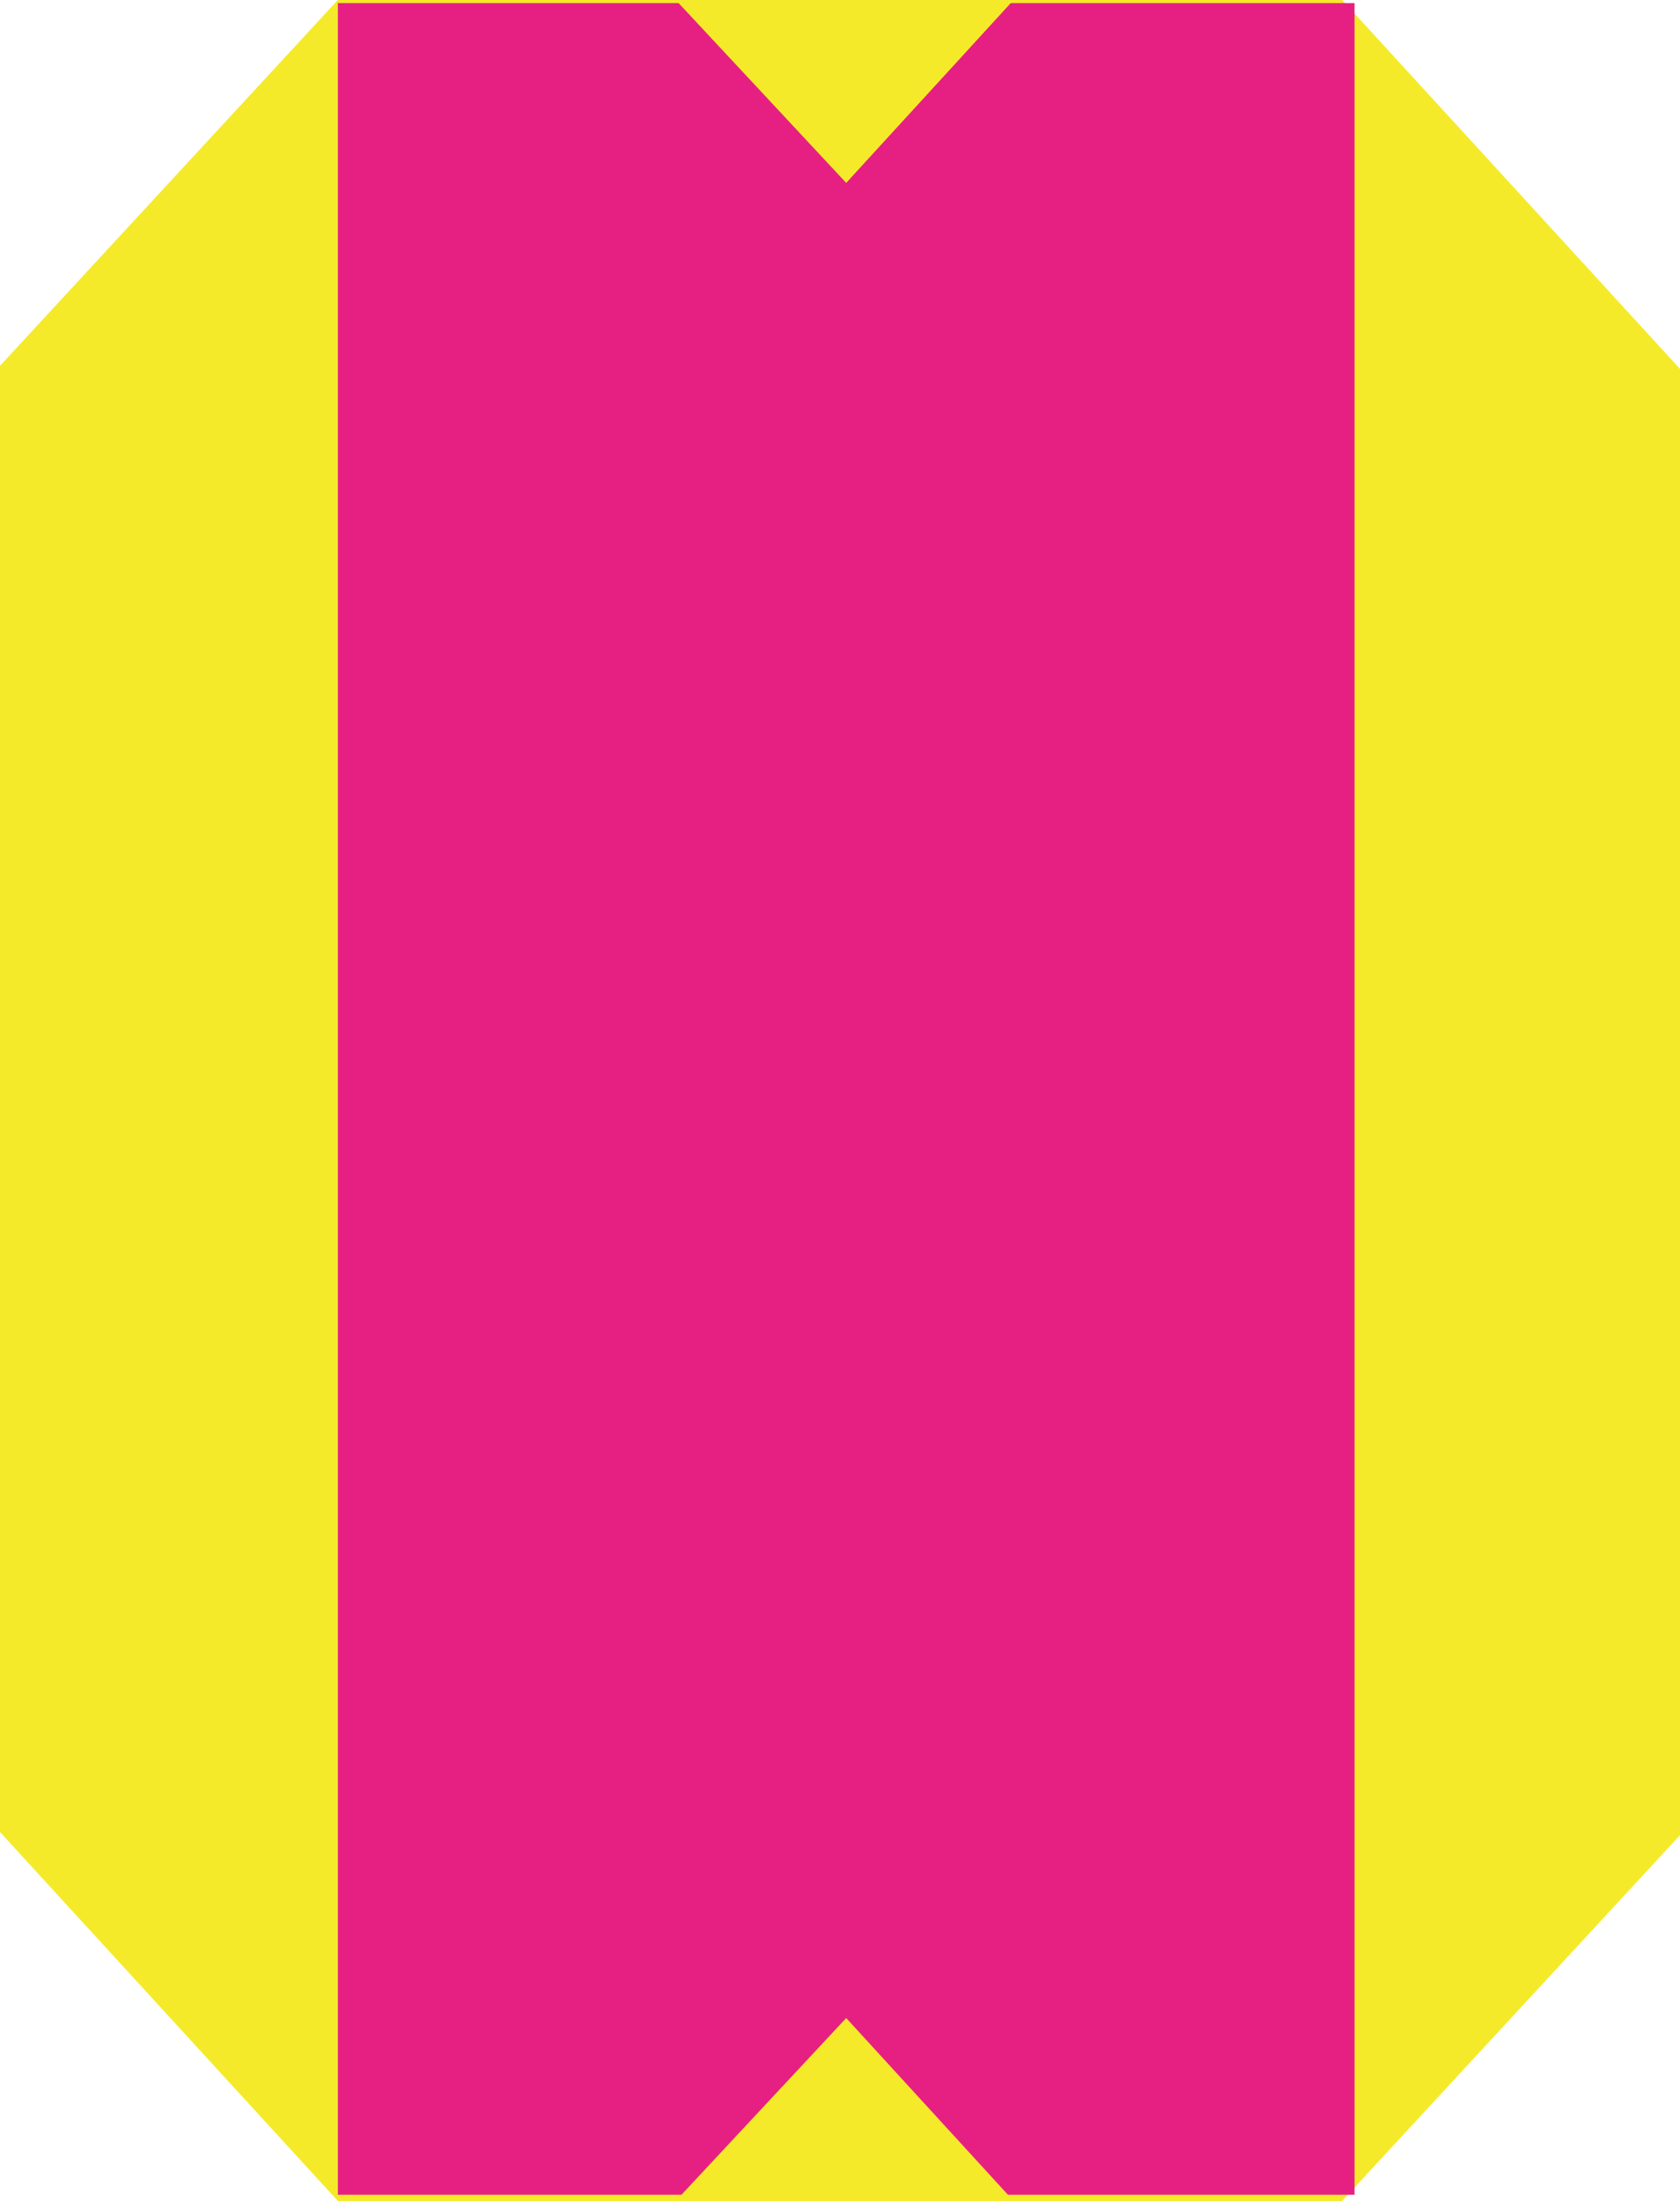 <?xml version="1.0" encoding="utf-8"?>
<!-- Generator: Adobe Illustrator 20.1.0, SVG Export Plug-In . SVG Version: 6.00 Build 0)  -->
<svg version="1.1" xmlns="http://www.w3.org/2000/svg" xmlns:xlink="http://www.w3.org/1999/xlink" x="0px" y="0px"
	 viewBox="0 0 54.2 71" style="enable-background:new 0 0 54.2 71;" xml:space="preserve">
<style type="text/css">
	.st0{fill:#E62082;}
	.st1{fill:#614498;}
	.st2{fill:#F5EA29;}
	.st3{fill:#67C5D8;}
	.st4{fill:#D9E136;}
	.st5{fill:#F8B62D;}
	.st6{fill:#F39800;}
	.st7{fill:#E7A642;}
	.st8{fill:#66BBCC;}
	.st9{fill:#CFD73F;}
	.st10{fill:#D42879;}
	.st11{fill:#5B418E;}
	.st12{fill:#DACD32;}
	.st13{fill:none;}
</style>
<g id="图层_1">
</g>
<g id="图层_2">
	<g>
		<polyline class="st2" points="10.9,71 36.1,71 36.1,0 10.9,0 0,11.8 0,59.1 		"/>
		<polyline class="st2" points="43.3,0 18.1,0 18.1,71 43.3,71 54.2,59.2 54.2,11.9 		"/>
		<rect x="10.9" y="0.1" class="st0" width="32.8" height="70.7"/>
		<polygon class="st2" points="21.8,0 27.3,5.9 32.7,0 		"/>
		<polygon class="st2" points="32.7,71 27.3,65.1 21.8,71 		"/>
	</g>
</g>
</svg>
